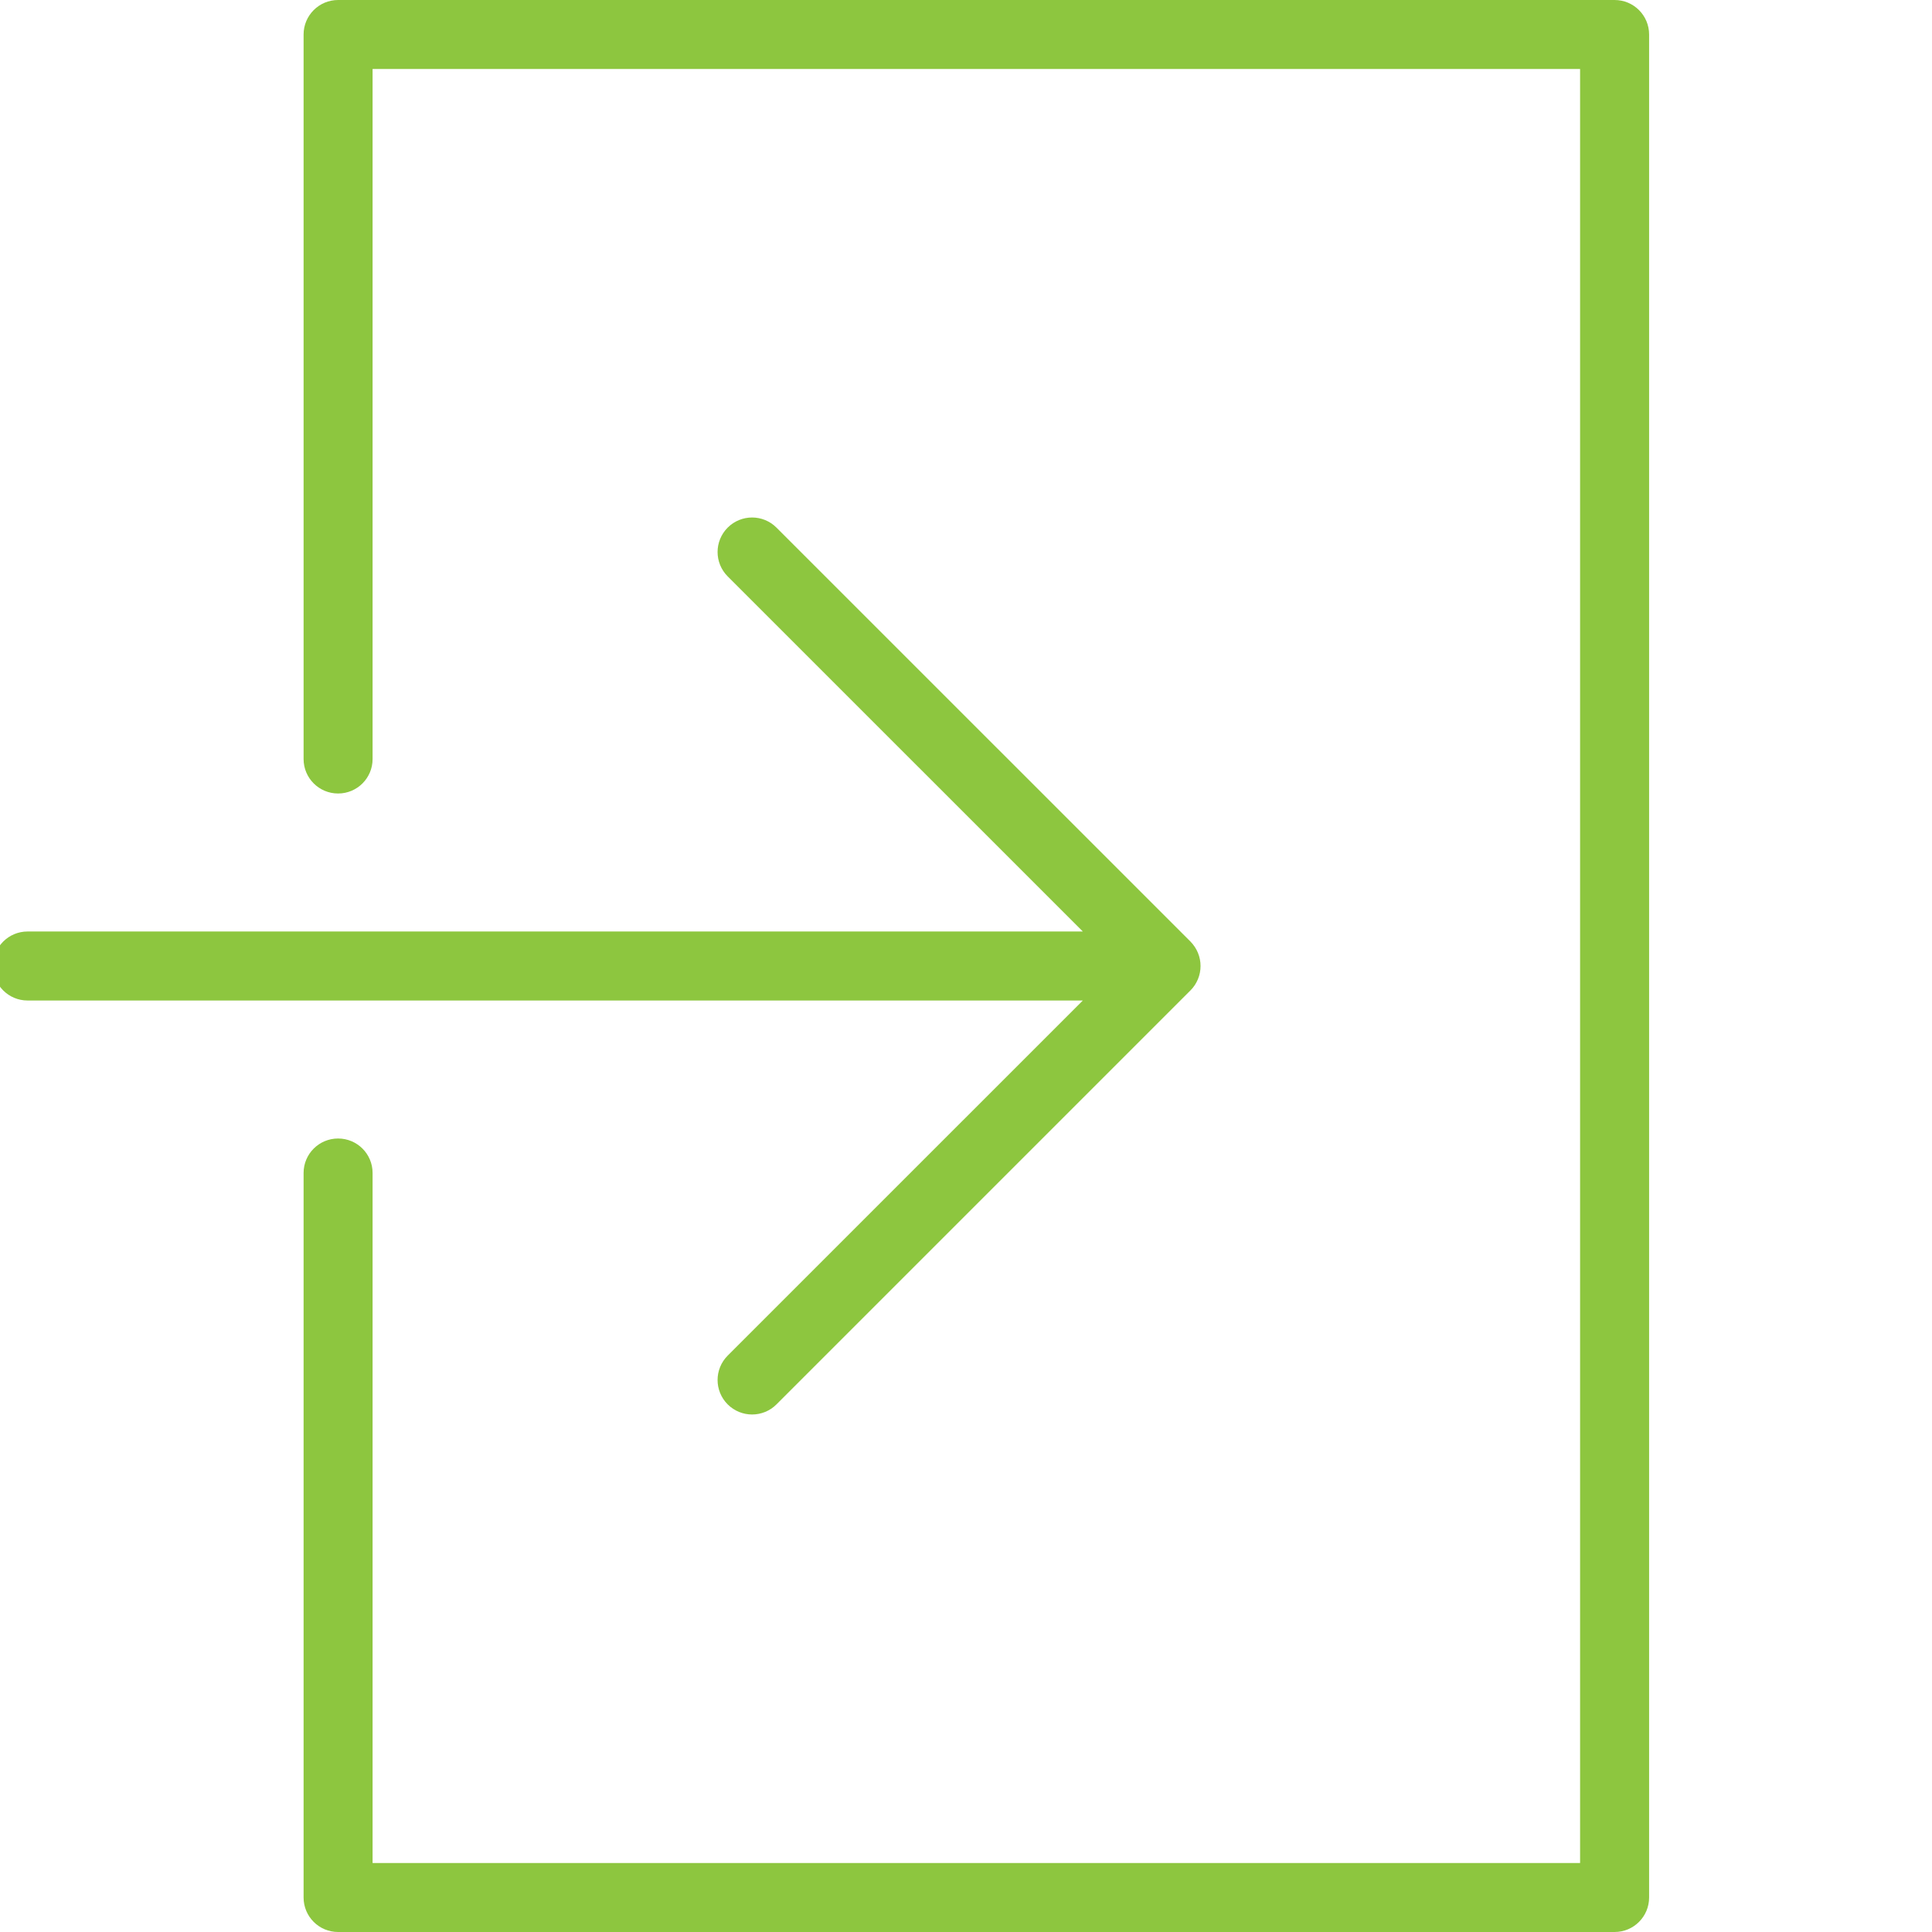 <svg width="80" height="80" viewBox="0 0 80 80" fill="none" xmlns="http://www.w3.org/2000/svg">
<g clip-path="url(#clip0)">
<path d="M30.132 56.133C29.574 56.691 29.574 57.594 30.132 58.153C30.411 58.431 30.777 58.571 31.142 58.571C31.508 58.571 31.874 58.431 32.152 58.153L49.294 41.011C49.427 40.88 49.531 40.721 49.604 40.546C49.748 40.197 49.748 39.804 49.604 39.454C49.531 39.279 49.425 39.12 49.294 38.987L32.152 21.847C31.594 21.289 30.691 21.289 30.132 21.847C29.574 22.406 29.574 23.309 30.132 23.867L44.837 38.571H1.142C0.352 38.571 -0.286 39.21 -0.286 40C-0.286 40.79 0.352 41.429 1.142 41.429H44.837L30.132 56.133Z" fill="#8DC63F"/>
<path d="M66.857 0H14C13.21 0 12.571 0.639 12.571 1.429V31.429C12.571 32.219 13.21 32.857 14 32.857C14.79 32.857 15.428 32.219 15.428 31.429V2.857H65.428V77.143H15.428V48.571C15.428 47.781 14.79 47.143 14 47.143C13.21 47.143 12.571 47.781 12.571 48.571V78.571C12.571 79.361 13.21 80 14 80H66.857C67.647 80 68.286 79.361 68.286 78.571V1.429C68.286 0.639 67.647 0 66.857 0Z" fill="#8DC63F"/>
</g>
<defs>
<clipPath id="clip0">
<rect width="80" height="80" fill="white"/>
</clipPath>
</defs>
</svg>
